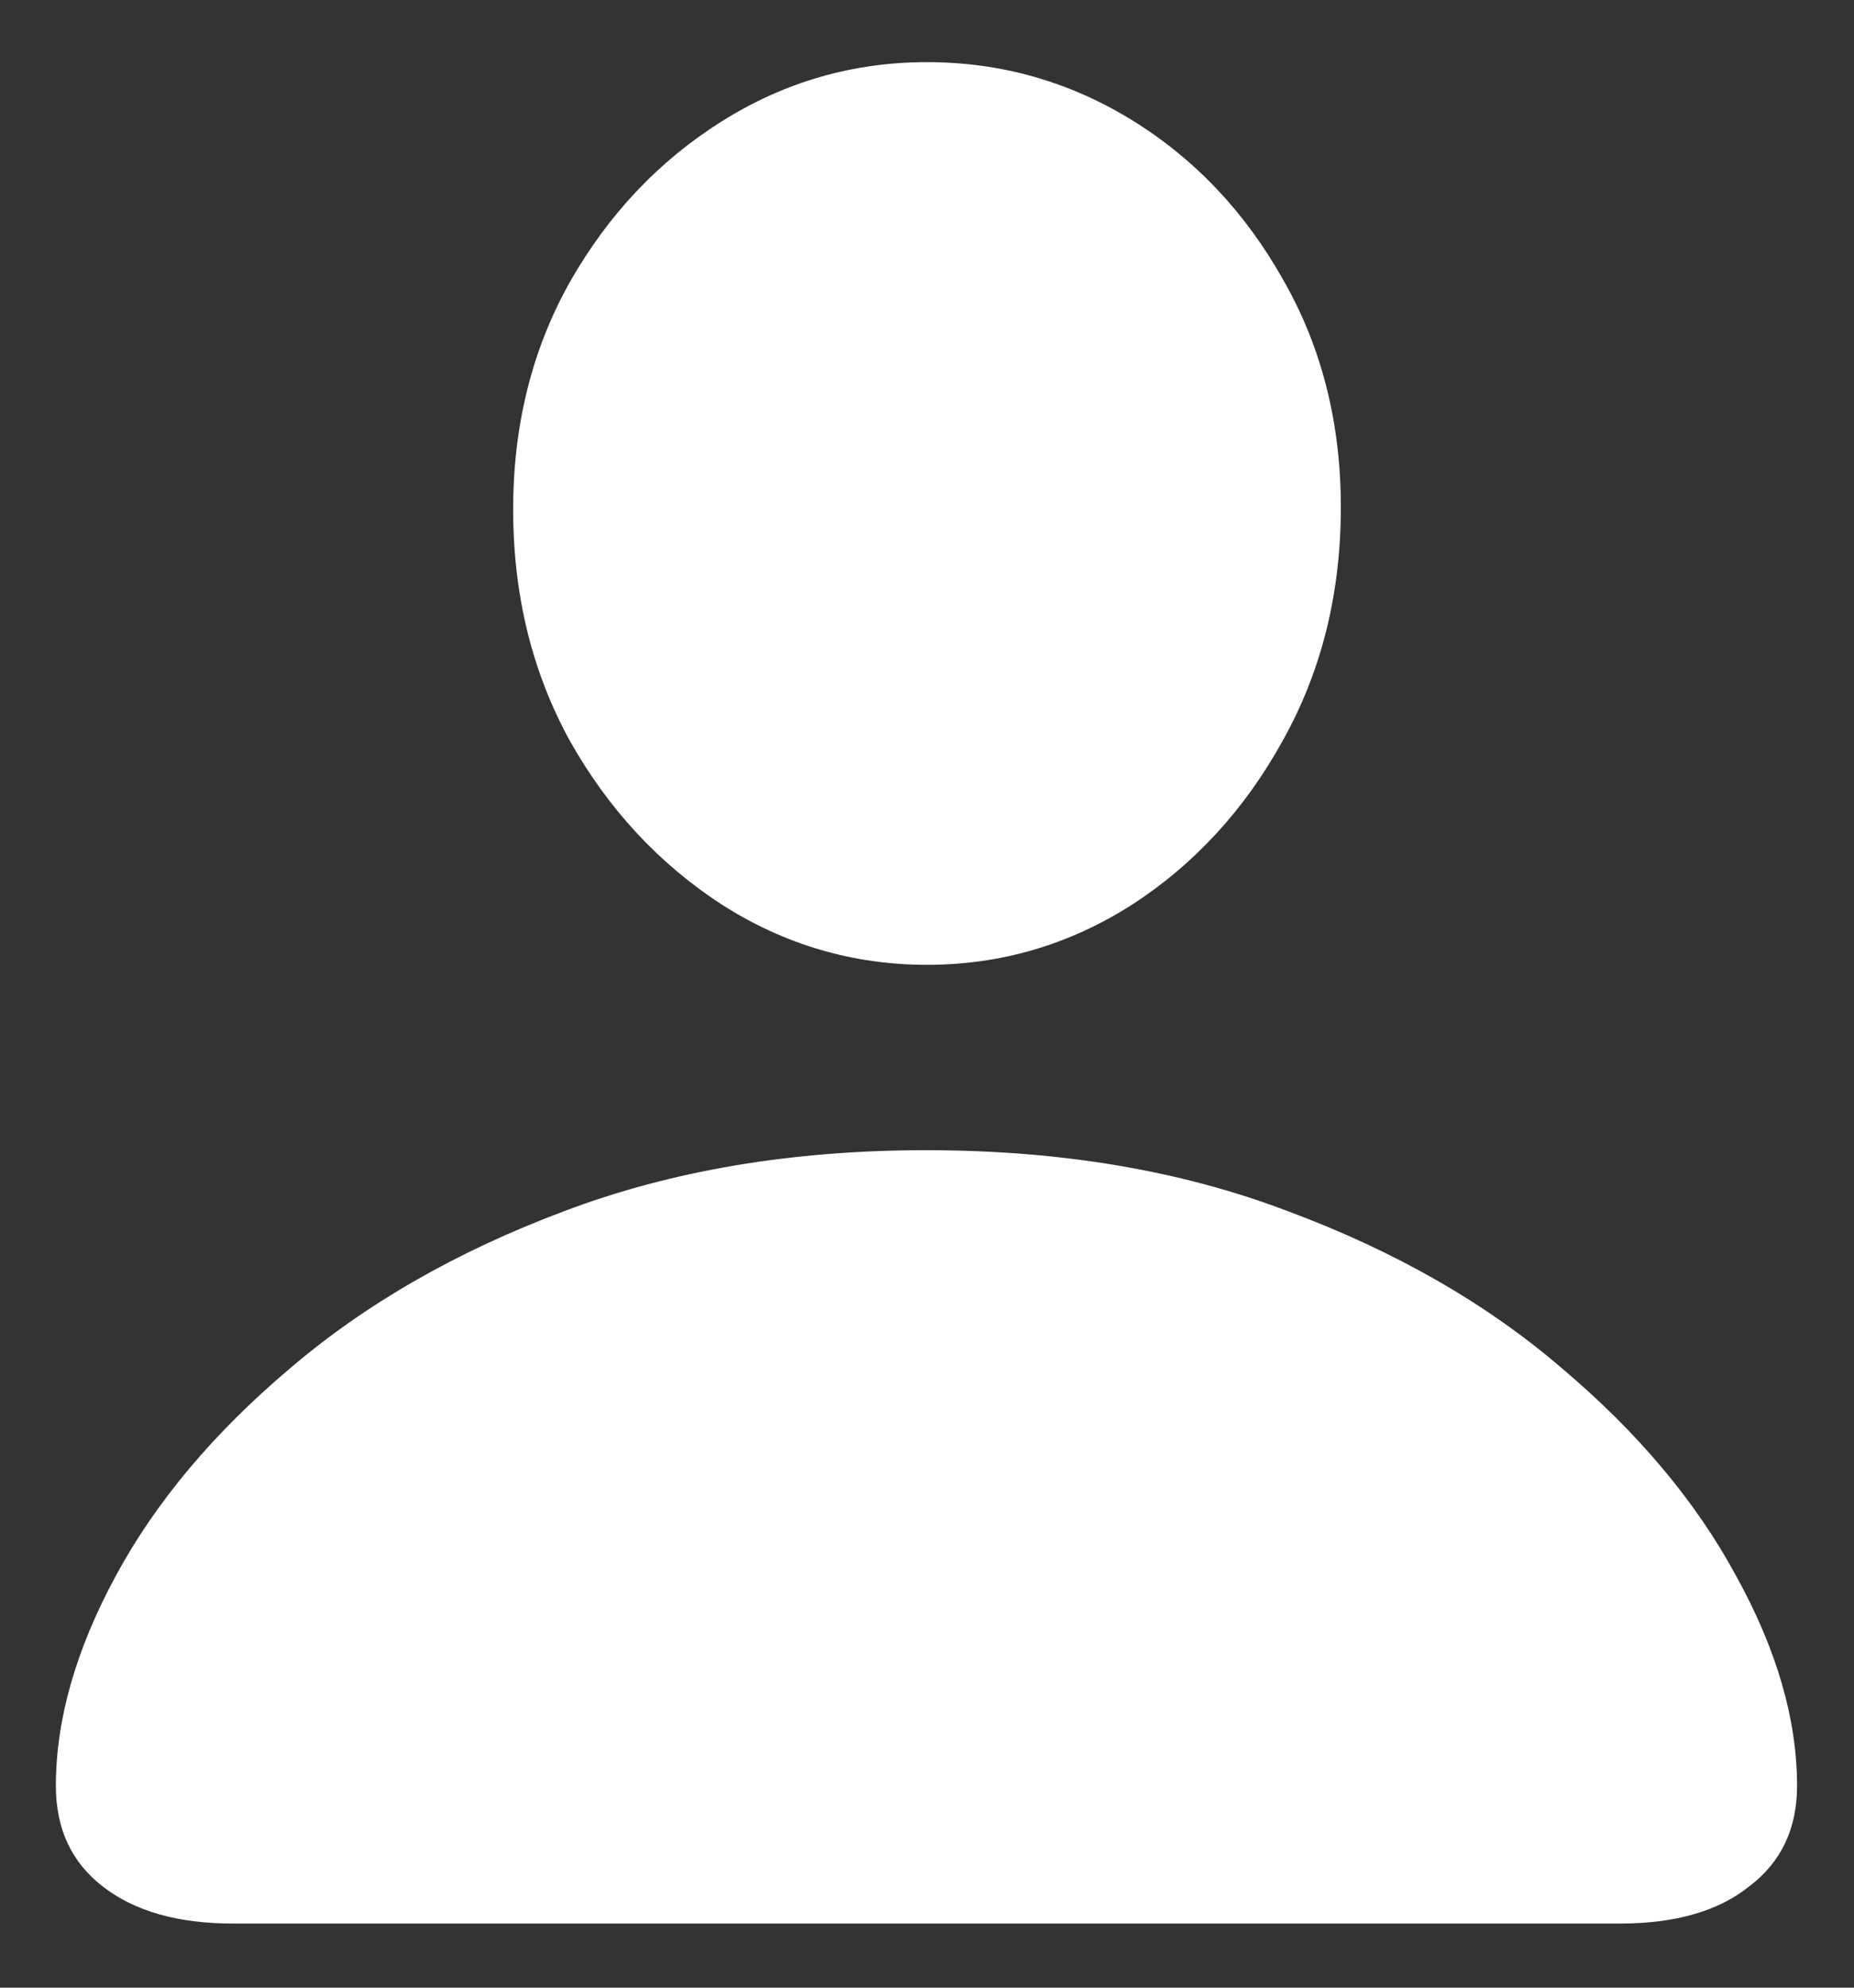 <svg width="14" height="15" viewBox="0 0 14 15" fill="none" xmlns="http://www.w3.org/2000/svg">
<rect x="0" y="0" width="14" height="15" fill="#333333" stroke="none"/>
<path d="M1.758 14.516H12.234C12.651 14.516 12.977 14.422 13.211 14.234C13.45 14.052 13.57 13.8 13.57 13.477C13.57 12.977 13.417 12.448 13.109 11.891C12.807 11.333 12.37 10.812 11.797 10.328C11.229 9.839 10.539 9.443 9.727 9.141C8.919 8.833 8.008 8.68 6.992 8.68C5.982 8.68 5.07 8.833 4.258 9.141C3.451 9.443 2.76 9.839 2.188 10.328C1.615 10.812 1.177 11.333 0.875 11.891C0.573 12.448 0.422 12.977 0.422 13.477C0.422 13.8 0.539 14.052 0.773 14.234C1.013 14.422 1.341 14.516 1.758 14.516ZM7 7.281C7.557 7.281 8.073 7.13 8.547 6.828C9.021 6.521 9.401 6.107 9.688 5.586C9.979 5.065 10.125 4.479 10.125 3.828C10.125 3.188 9.979 2.615 9.688 2.109C9.401 1.599 9.021 1.198 8.547 0.906C8.073 0.615 7.557 0.469 7 0.469C6.443 0.469 5.927 0.617 5.453 0.914C4.979 1.211 4.596 1.615 4.305 2.125C4.018 2.635 3.875 3.208 3.875 3.844C3.875 4.49 4.018 5.073 4.305 5.594C4.596 6.109 4.979 6.521 5.453 6.828C5.927 7.13 6.443 7.281 7 7.281Z" fill="white"/>
</svg>
